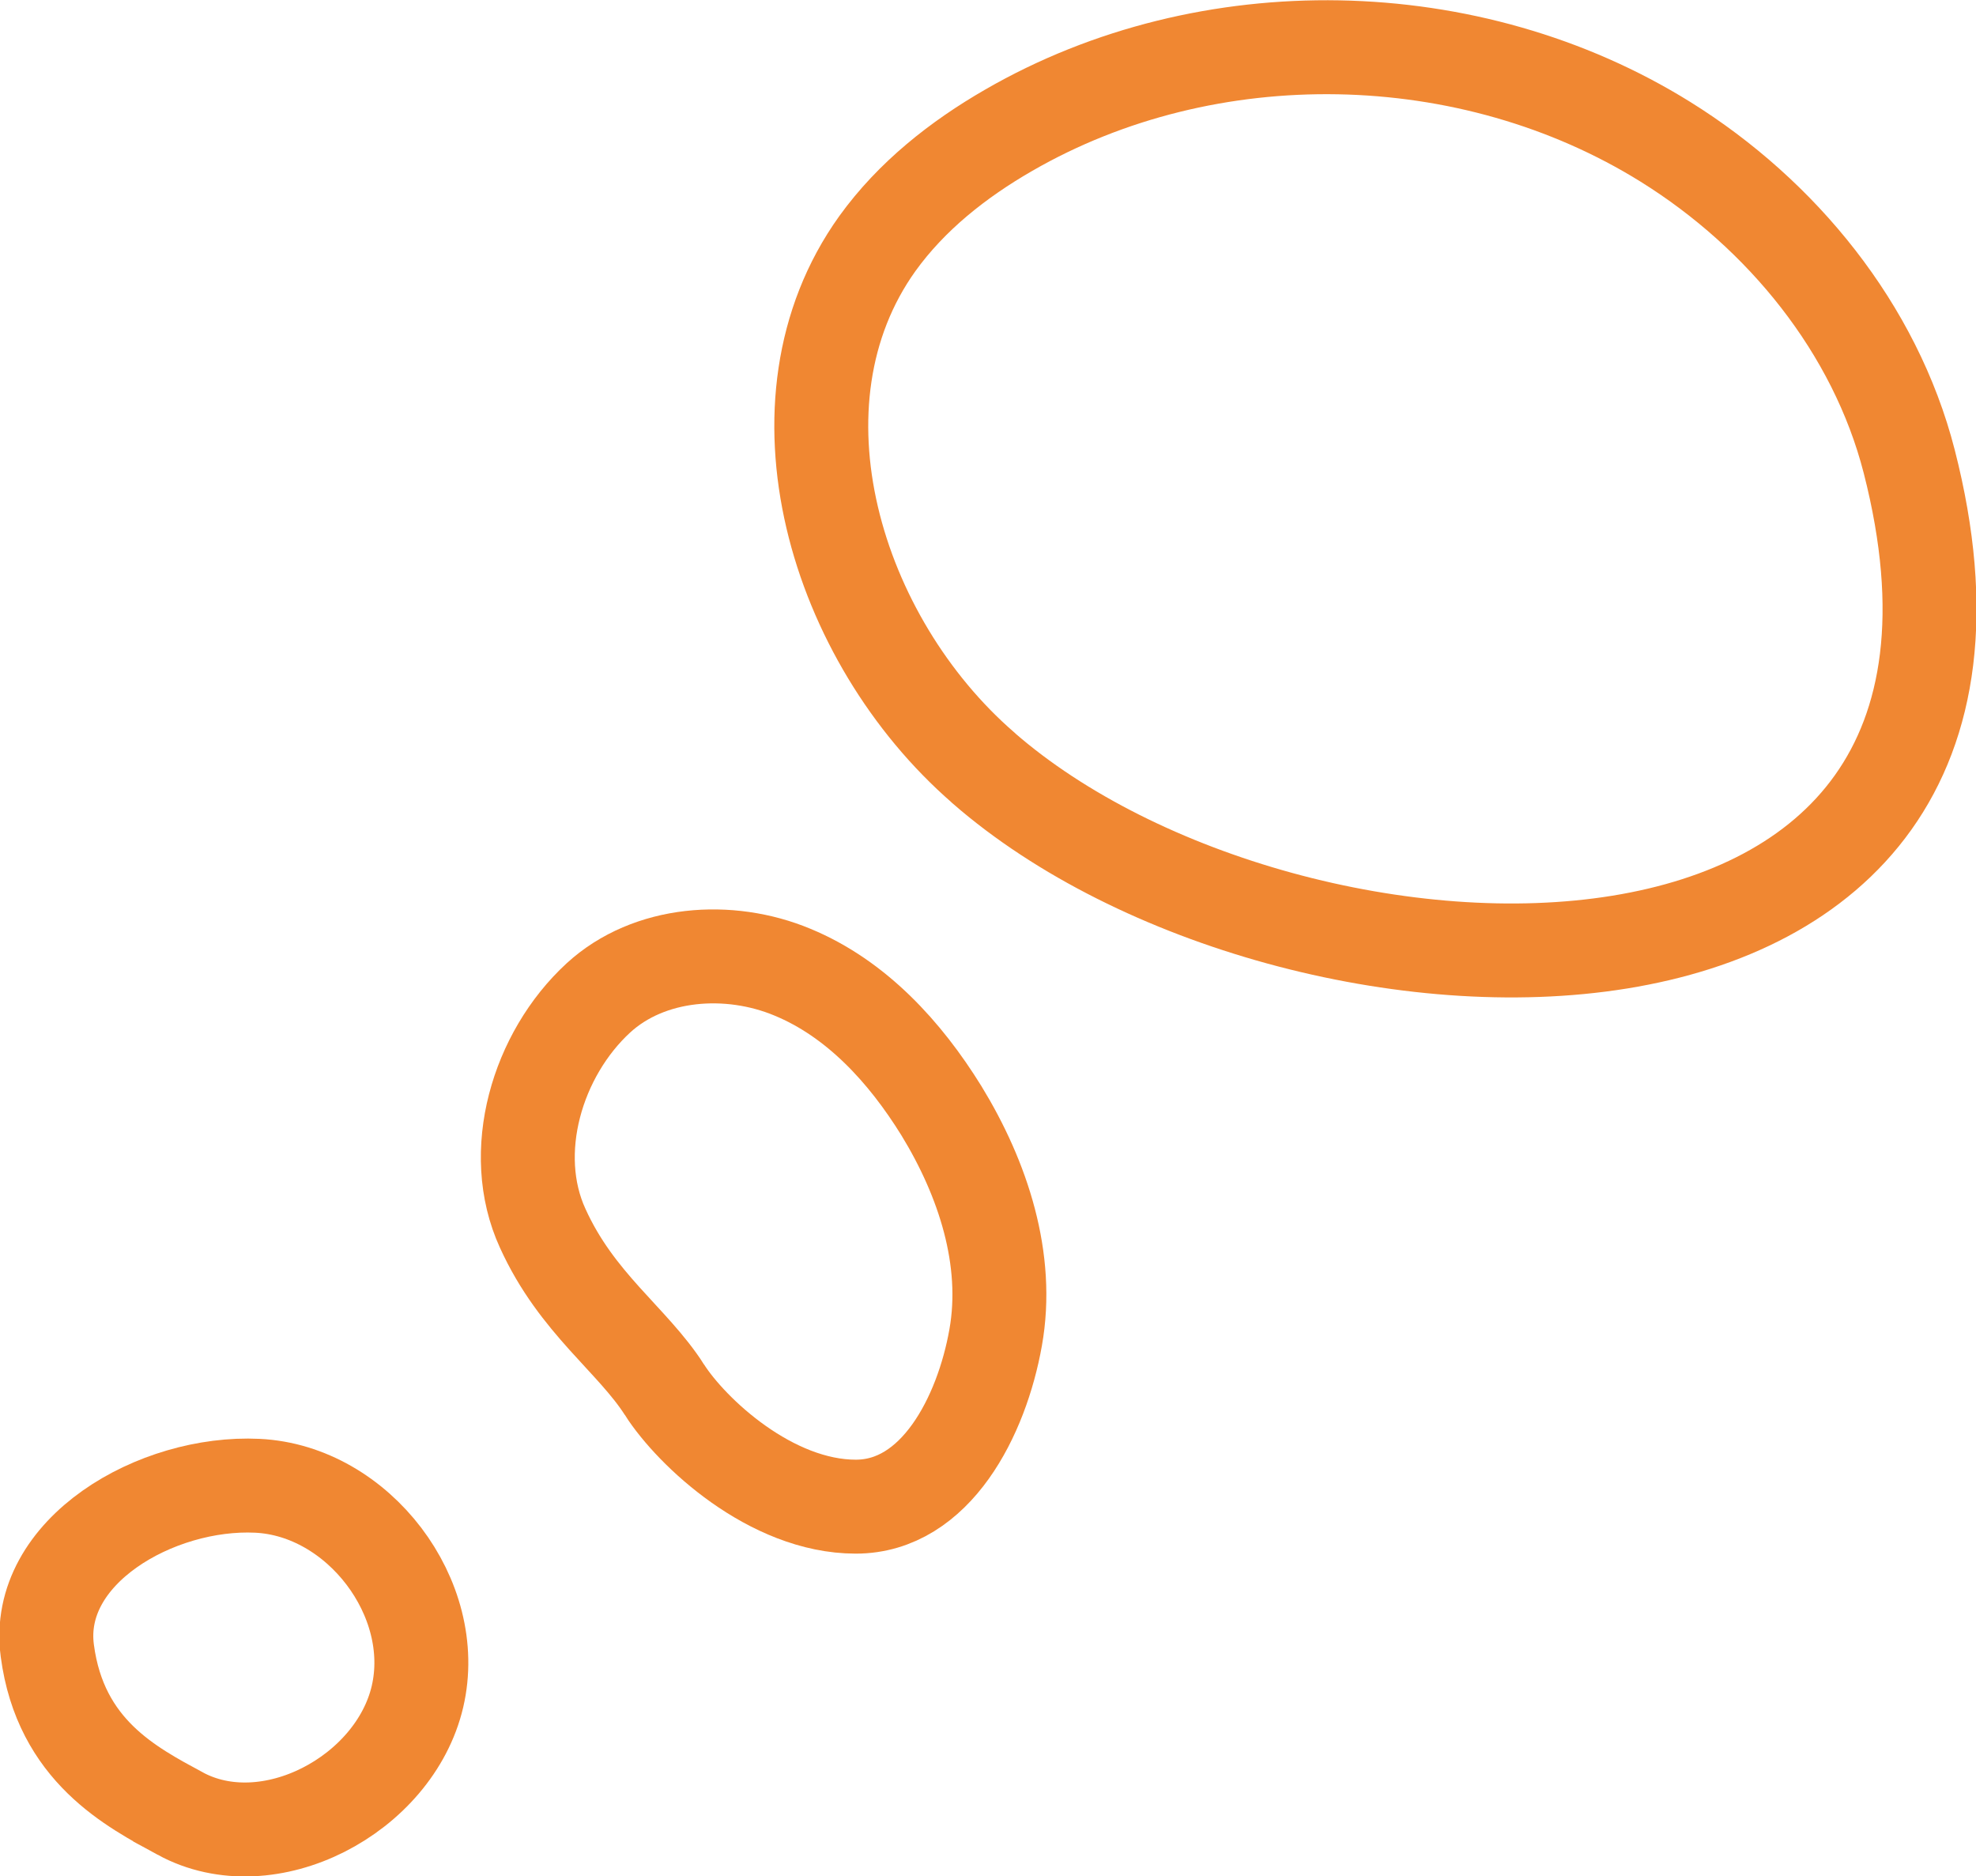 <?xml version="1.0" encoding="UTF-8"?>
<svg id="_レイヤー_2" data-name="レイヤー 2" xmlns="http://www.w3.org/2000/svg" viewBox="0 0 28.4 26.96">
  <defs>
    <style>
      .cls-1 {
        fill: none;
        stroke: #f08732;
        stroke-miterlimit: 10;
        stroke-width: 1.35px;
      }
    </style>
  </defs>
  <g id="_モバイル" data-name="モバイル">
    <g>
      <path class="cls-1" d="m2.59,26.06c-.7-.38-1.72-.9-1.91-2.34-.19-1.43,1.57-2.44,3.02-2.37,1.45.07,2.63,1.62,2.3,3.03-.33,1.41-2.14,2.37-3.41,1.68Z"/>
      <path class="cls-1" d="m9.55,19.97c-.46-.72-1.26-1.24-1.75-2.32-.5-1.09-.08-2.5.8-3.31.73-.67,1.88-.75,2.79-.37.92.38,1.62,1.15,2.14,1.99.6.98.98,2.14.78,3.26-.2,1.13-.86,2.43-2.01,2.43-1.22,0-2.36-1.07-2.75-1.68Z"/>
      <path class="cls-1" d="m14.13,11.03c-2.12-1.84-3.16-5.24-1.52-7.53.49-.68,1.16-1.21,1.89-1.63,2.86-1.65,6.63-1.58,9.44.17,1.67,1.04,3.01,2.68,3.5,4.59,2.23,8.7-8.89,8.25-13.3,4.41Z"/>
    </g>
  </g>
</svg>